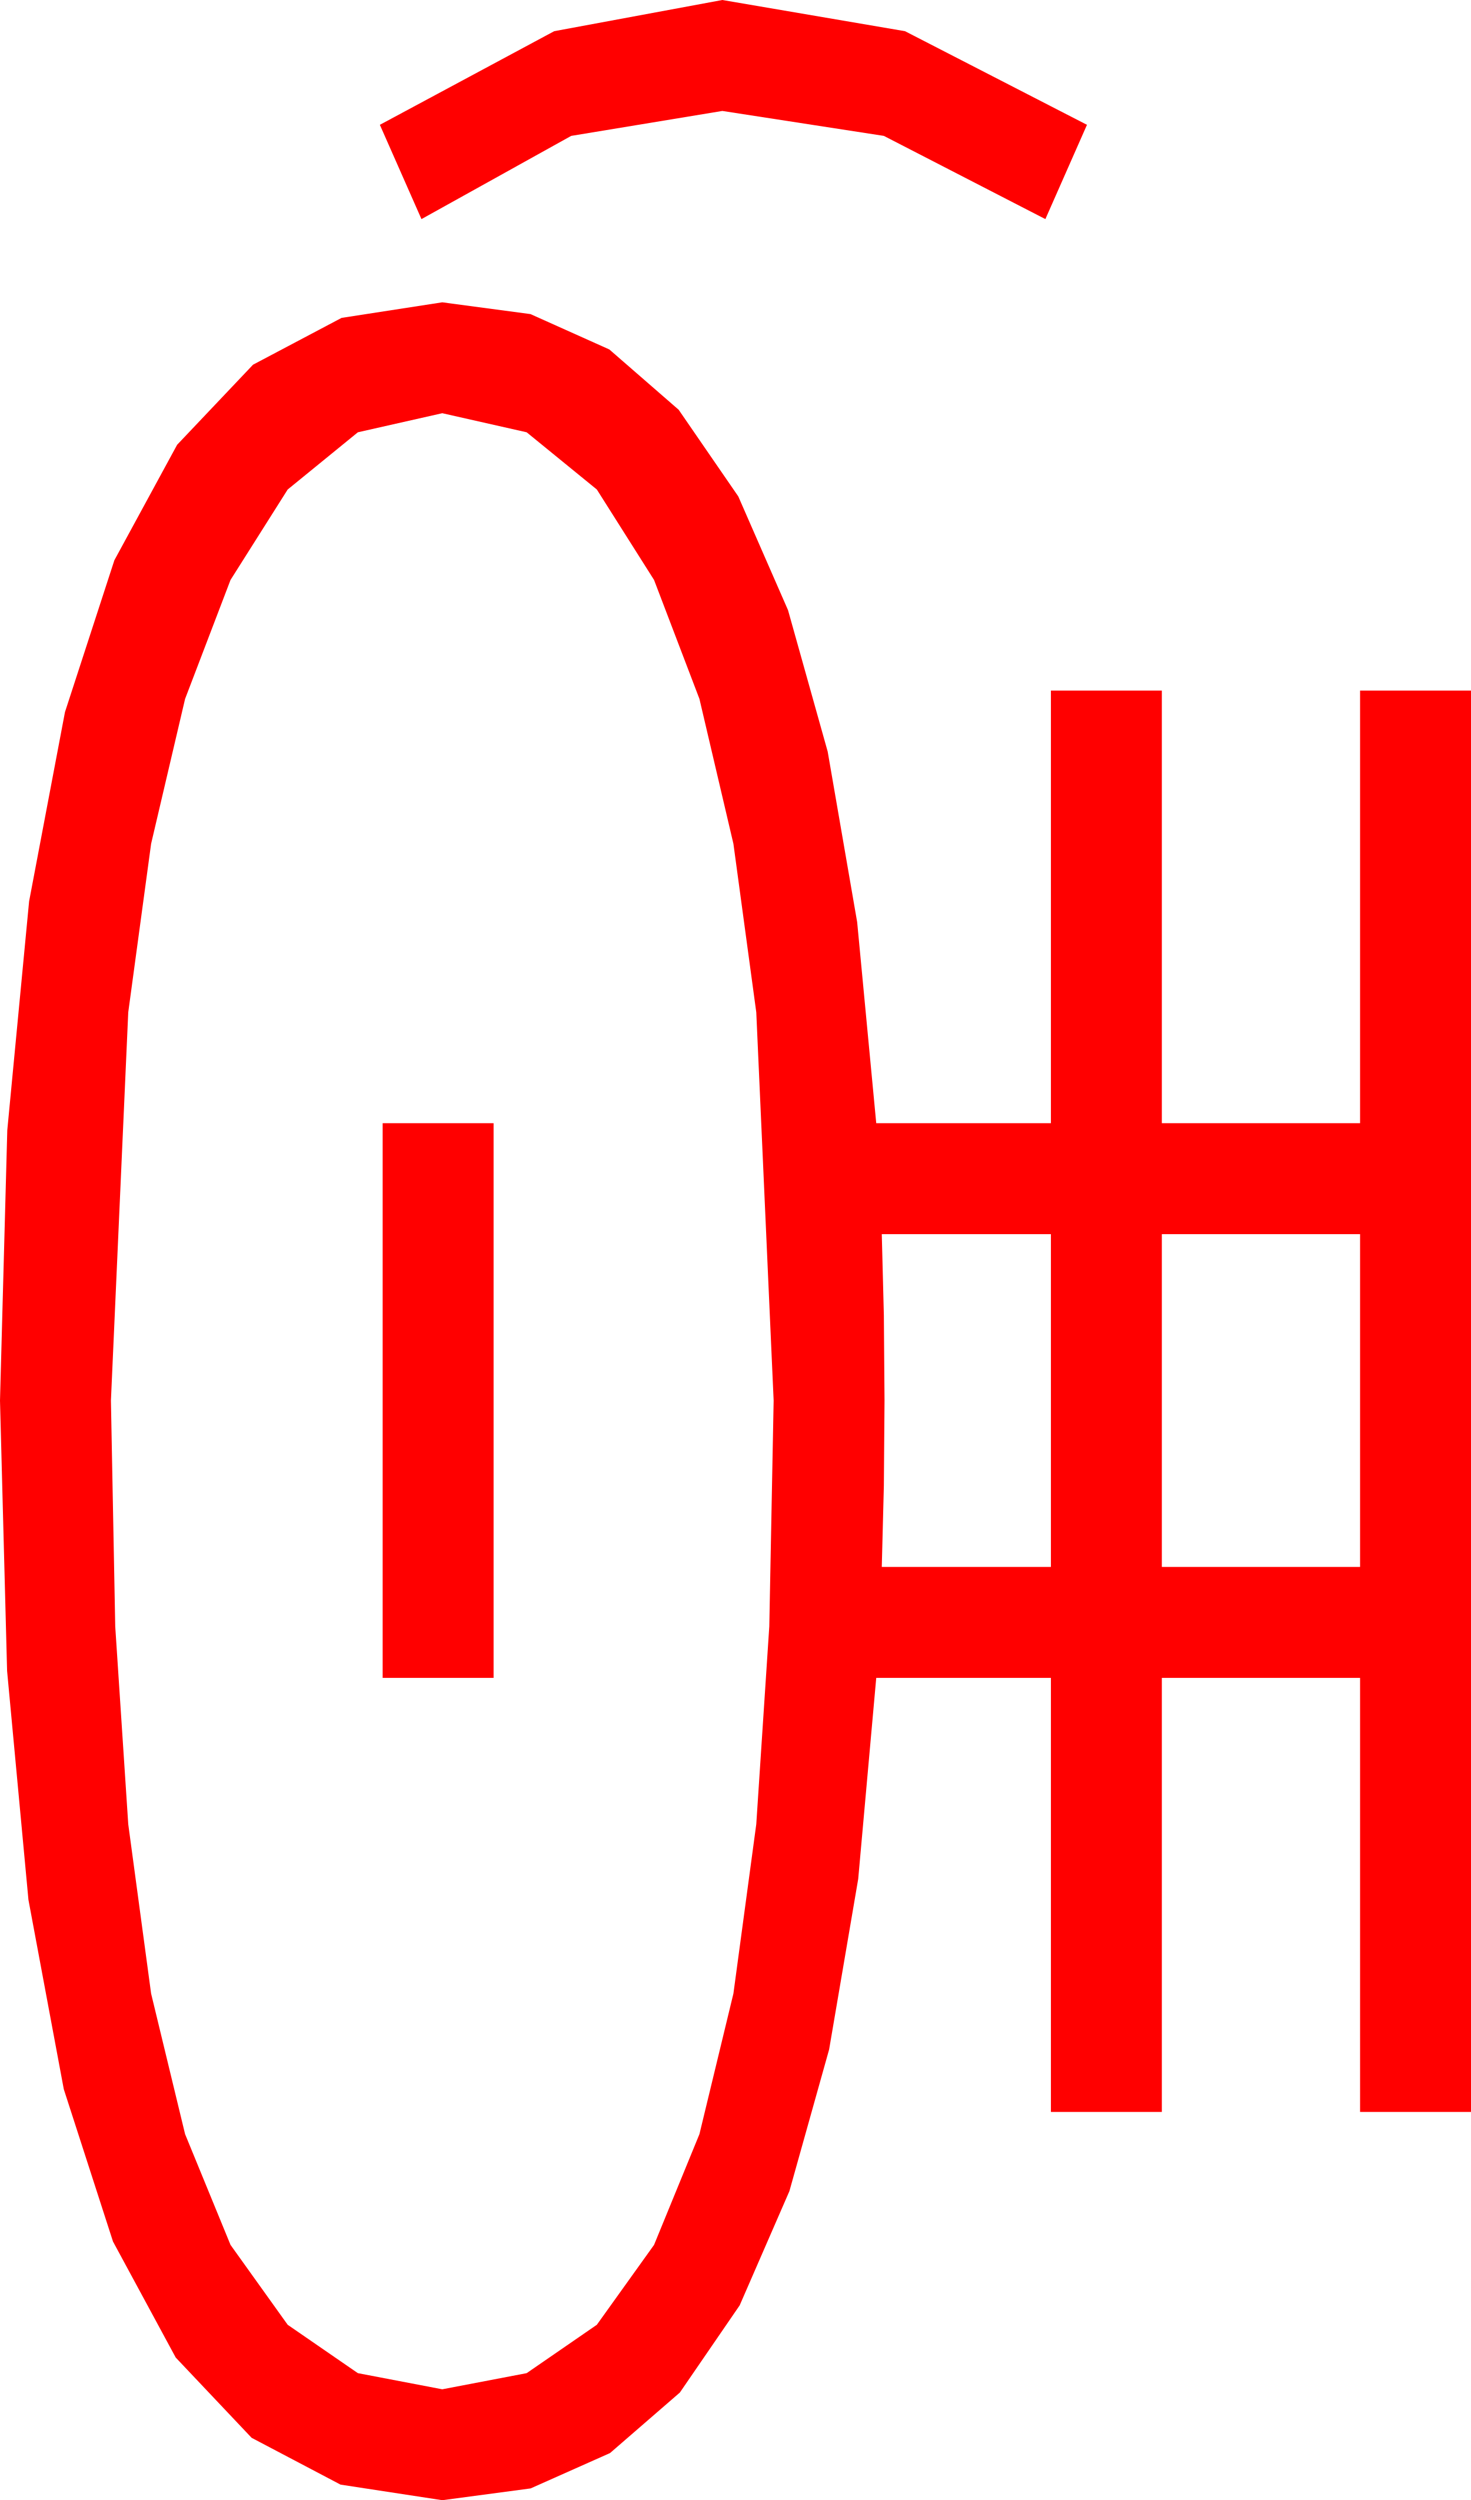 <?xml version="1.0" encoding="utf-8"?>
<!DOCTYPE svg PUBLIC "-//W3C//DTD SVG 1.1//EN" "http://www.w3.org/Graphics/SVG/1.1/DTD/svg11.dtd">
<svg width="31.084" height="52.822" xmlns="http://www.w3.org/2000/svg" xmlns:xlink="http://www.w3.org/1999/xlink" xmlns:xml="http://www.w3.org/XML/1998/namespace" version="1.1">
  <g>
    <g>
      <path style="fill:#FF0000;fill-opacity:1" d="M24.551,26.074L24.551,33.105 28.74,33.105 28.74,26.074 24.551,26.074z M18.633,26.074L18.677,27.788 18.691,29.59 18.677,31.392 18.633,33.105 22.207,33.105 22.207,26.074 18.633,26.074z M8.086,23.73L10.43,23.73 10.43,35.449 8.086,35.449 8.086,23.73z M9.346,8.73L7.562,9.133 6.079,10.342 4.871,12.253 3.911,14.766 3.193,17.827 2.71,21.387 2.344,29.59 2.435,34.362 2.71,38.54 3.193,42.118 3.911,45.088 4.871,47.428 6.079,49.116 7.562,50.138 9.346,50.479 11.129,50.138 12.612,49.116 13.821,47.428 14.78,45.088 15.498,42.118 15.981,38.54 16.256,34.362 16.348,29.59 15.981,21.387 15.498,17.827 14.78,14.766 13.821,12.253 12.612,10.342 11.129,9.133 9.346,8.73z M9.346,6.387L11.21,6.636 12.876,7.383 14.341,8.657 15.601,10.488 16.652,12.891 17.49,15.879 18.113,19.482 18.516,23.73 22.207,23.73 22.207,14.59 24.551,14.59 24.551,23.73 28.74,23.73 28.74,14.59 31.084,14.59 31.084,44.619 28.74,44.619 28.74,35.449 24.551,35.449 24.551,44.619 22.207,44.619 22.207,35.449 18.516,35.449 18.135,39.697 17.52,43.301 16.681,46.293 15.63,48.706 14.366,50.548 12.891,51.826 11.213,52.573 9.346,52.822 7.196,52.493 5.317,51.504 3.713,49.808 2.388,47.358 1.348,44.139 0.601,40.137 0.15,35.303 0,29.59 0.154,23.877 0.615,19.043 1.373,15.044 2.417,11.836 3.743,9.397 5.347,7.705 7.218,6.716 9.346,6.387z M15.264,0L19.124,0.659 22.969,2.637 22.09,4.629 18.677,2.871 15.264,2.344 12.07,2.871 8.906,4.629 8.027,2.637 11.711,0.659 15.264,0z" />
    </g>
  </g>
</svg>